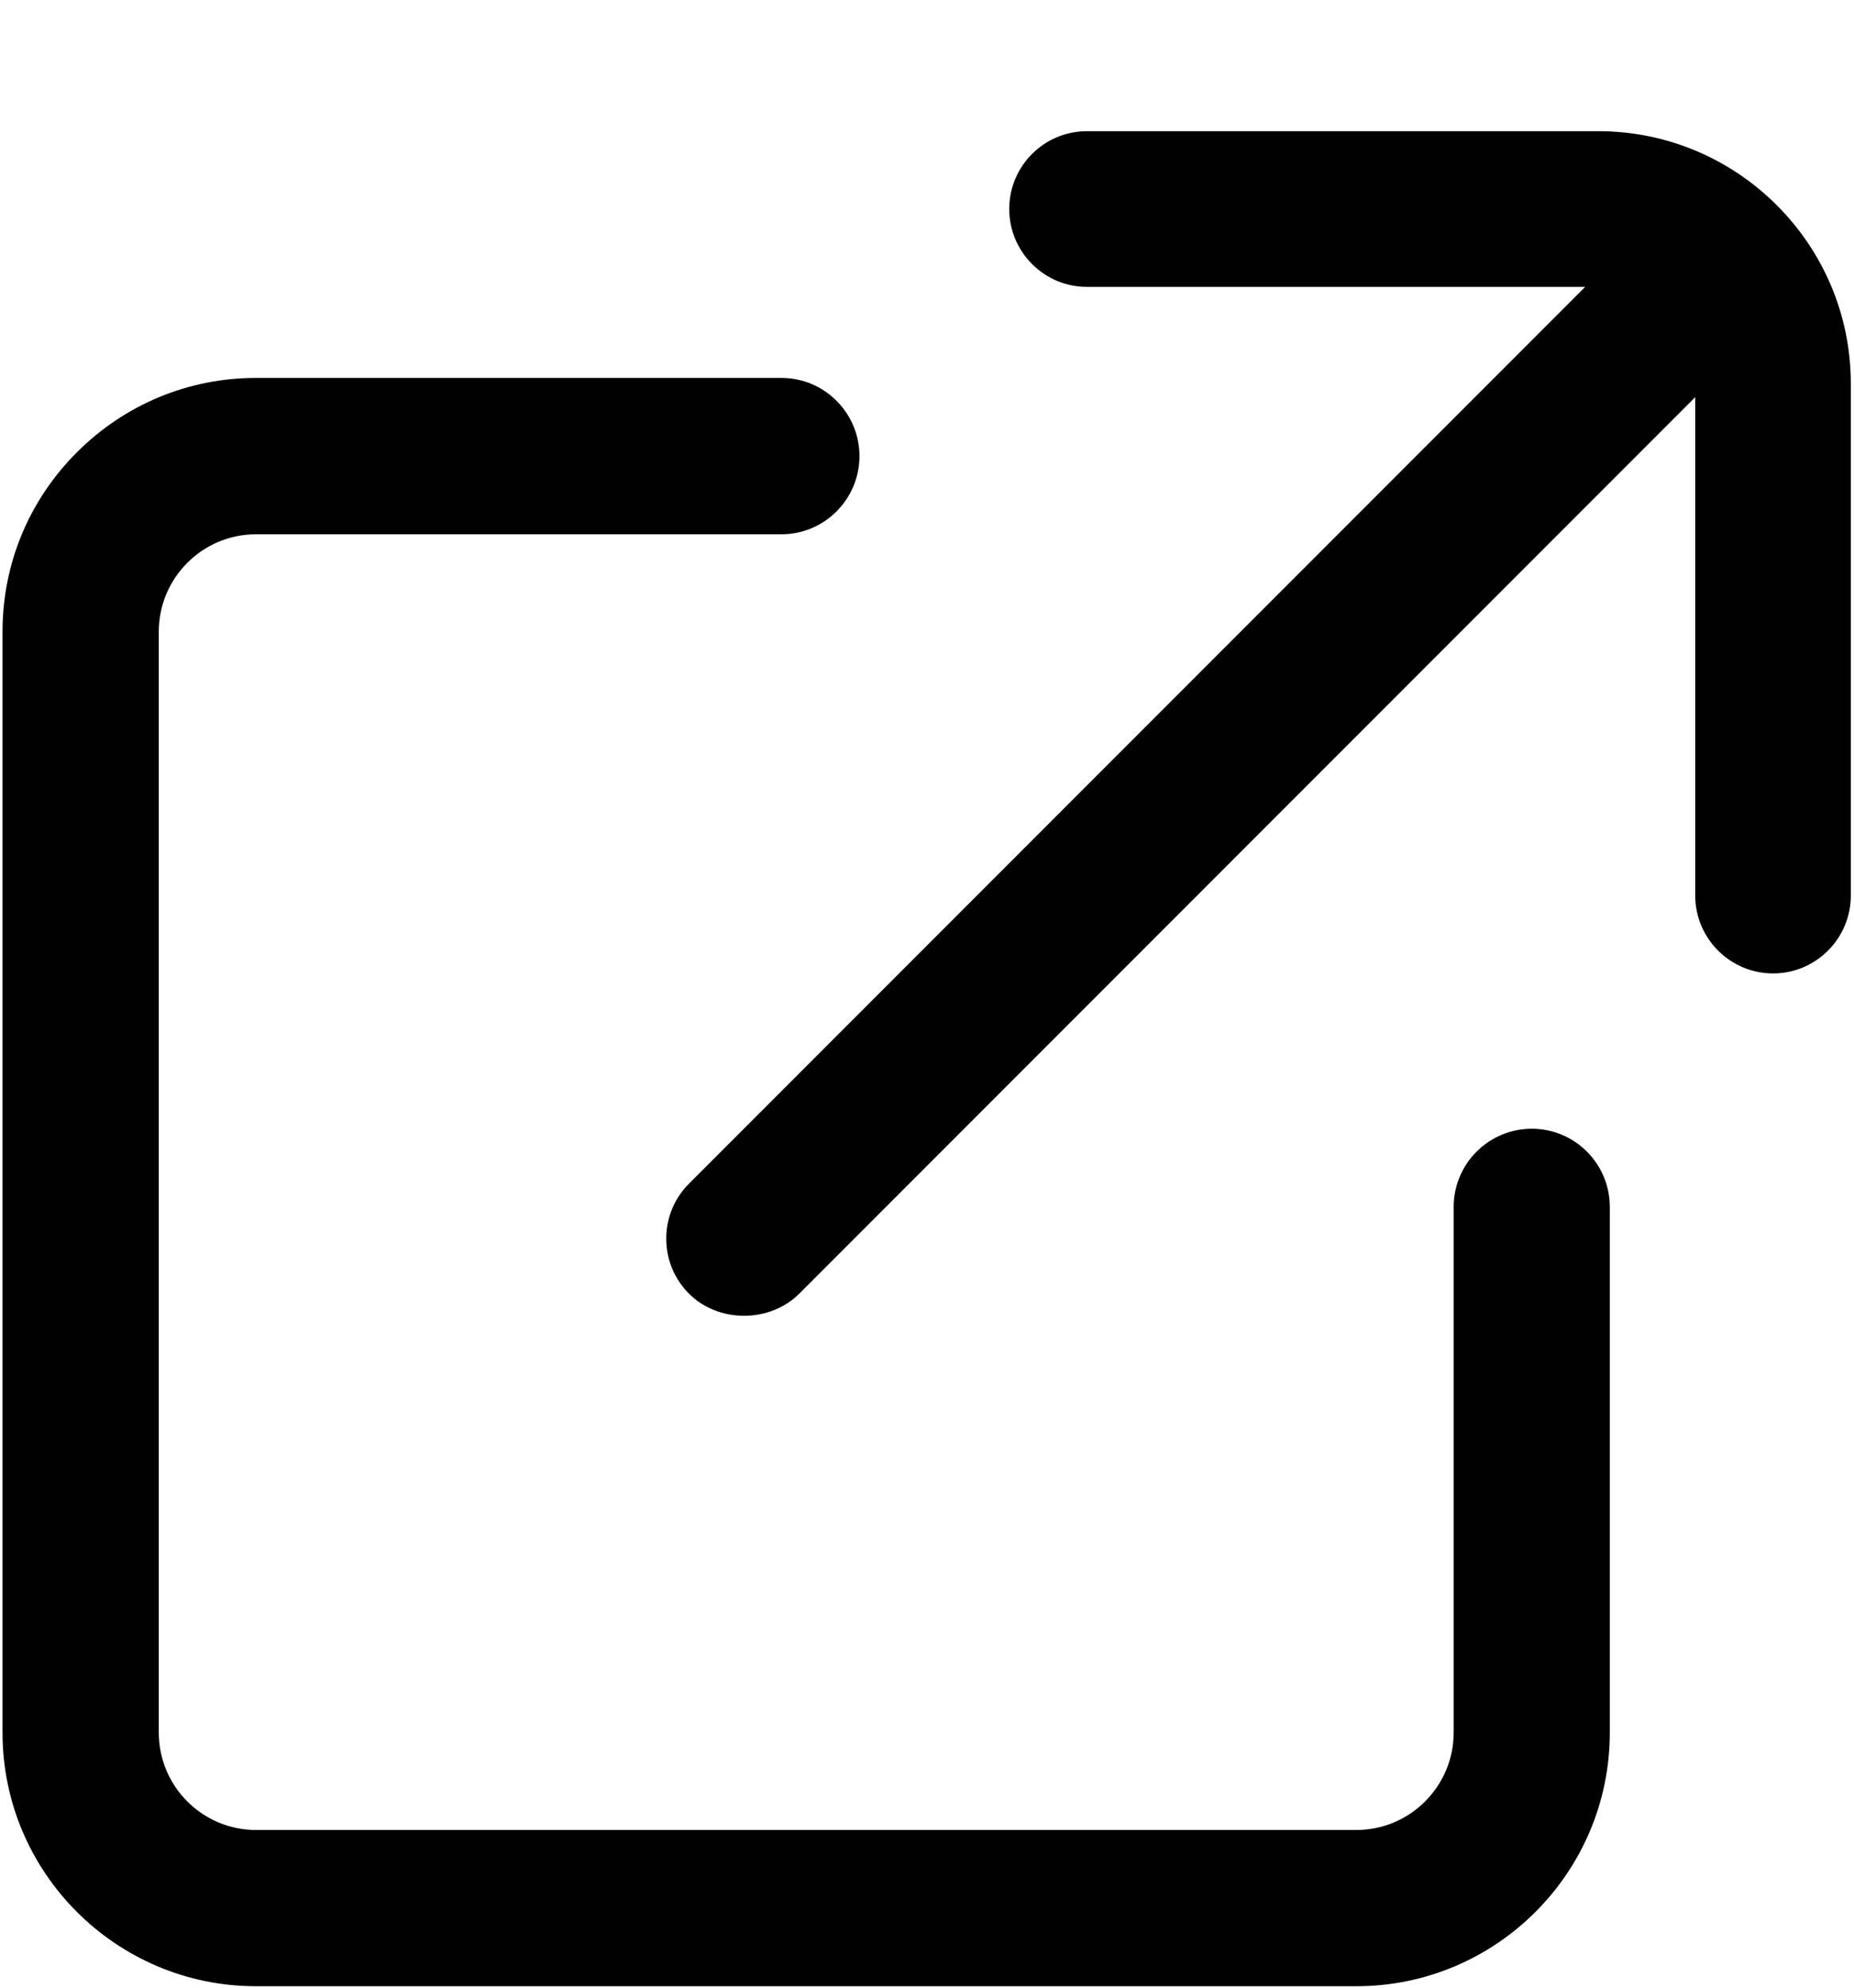 <svg width="14" height="15" viewBox="0 0 14 15" fill="none" xmlns="http://www.w3.org/2000/svg">
<g clip-path="url(#clip0_25_1578)">
<path d="M11.567 8.518C11.242 8.518 10.977 8.782 10.977 9.108V13.075C10.977 13.48 10.647 13.81 10.242 13.81H1.933C1.528 13.81 1.199 13.48 1.199 13.075V4.767C1.199 4.362 1.528 4.032 1.933 4.032H5.901C6.226 4.032 6.49 3.767 6.49 3.442C6.49 3.117 6.226 2.852 5.901 2.852H1.933C1.423 2.852 0.942 3.052 0.58 3.414C0.218 3.776 0.019 4.256 0.019 4.767V13.075C0.019 14.131 0.878 14.989 1.933 14.989H10.242C11.298 14.989 12.156 14.131 12.156 13.075V9.108C12.156 8.782 11.892 8.518 11.567 8.518Z" fill="#010101"/>
<path d="M12.069 0.99H8.208C7.884 0.99 7.621 1.253 7.621 1.577C7.621 1.901 7.884 2.165 8.208 2.165H11.97L5.203 8.932C5.092 9.043 5.031 9.191 5.031 9.347C5.031 9.505 5.092 9.652 5.203 9.763C5.425 9.985 5.812 9.985 6.035 9.763L12.801 2.997V6.758C12.801 7.082 13.065 7.346 13.389 7.346C13.713 7.346 13.976 7.082 13.976 6.758V2.897C13.977 1.845 13.121 0.99 12.069 0.99Z" fill="#010101"/>
</g>
<defs>
<clipPath id="clip0_25_1578">
<rect width="14" height="15" fill="white"/>
</clipPath>
</defs>
</svg>
